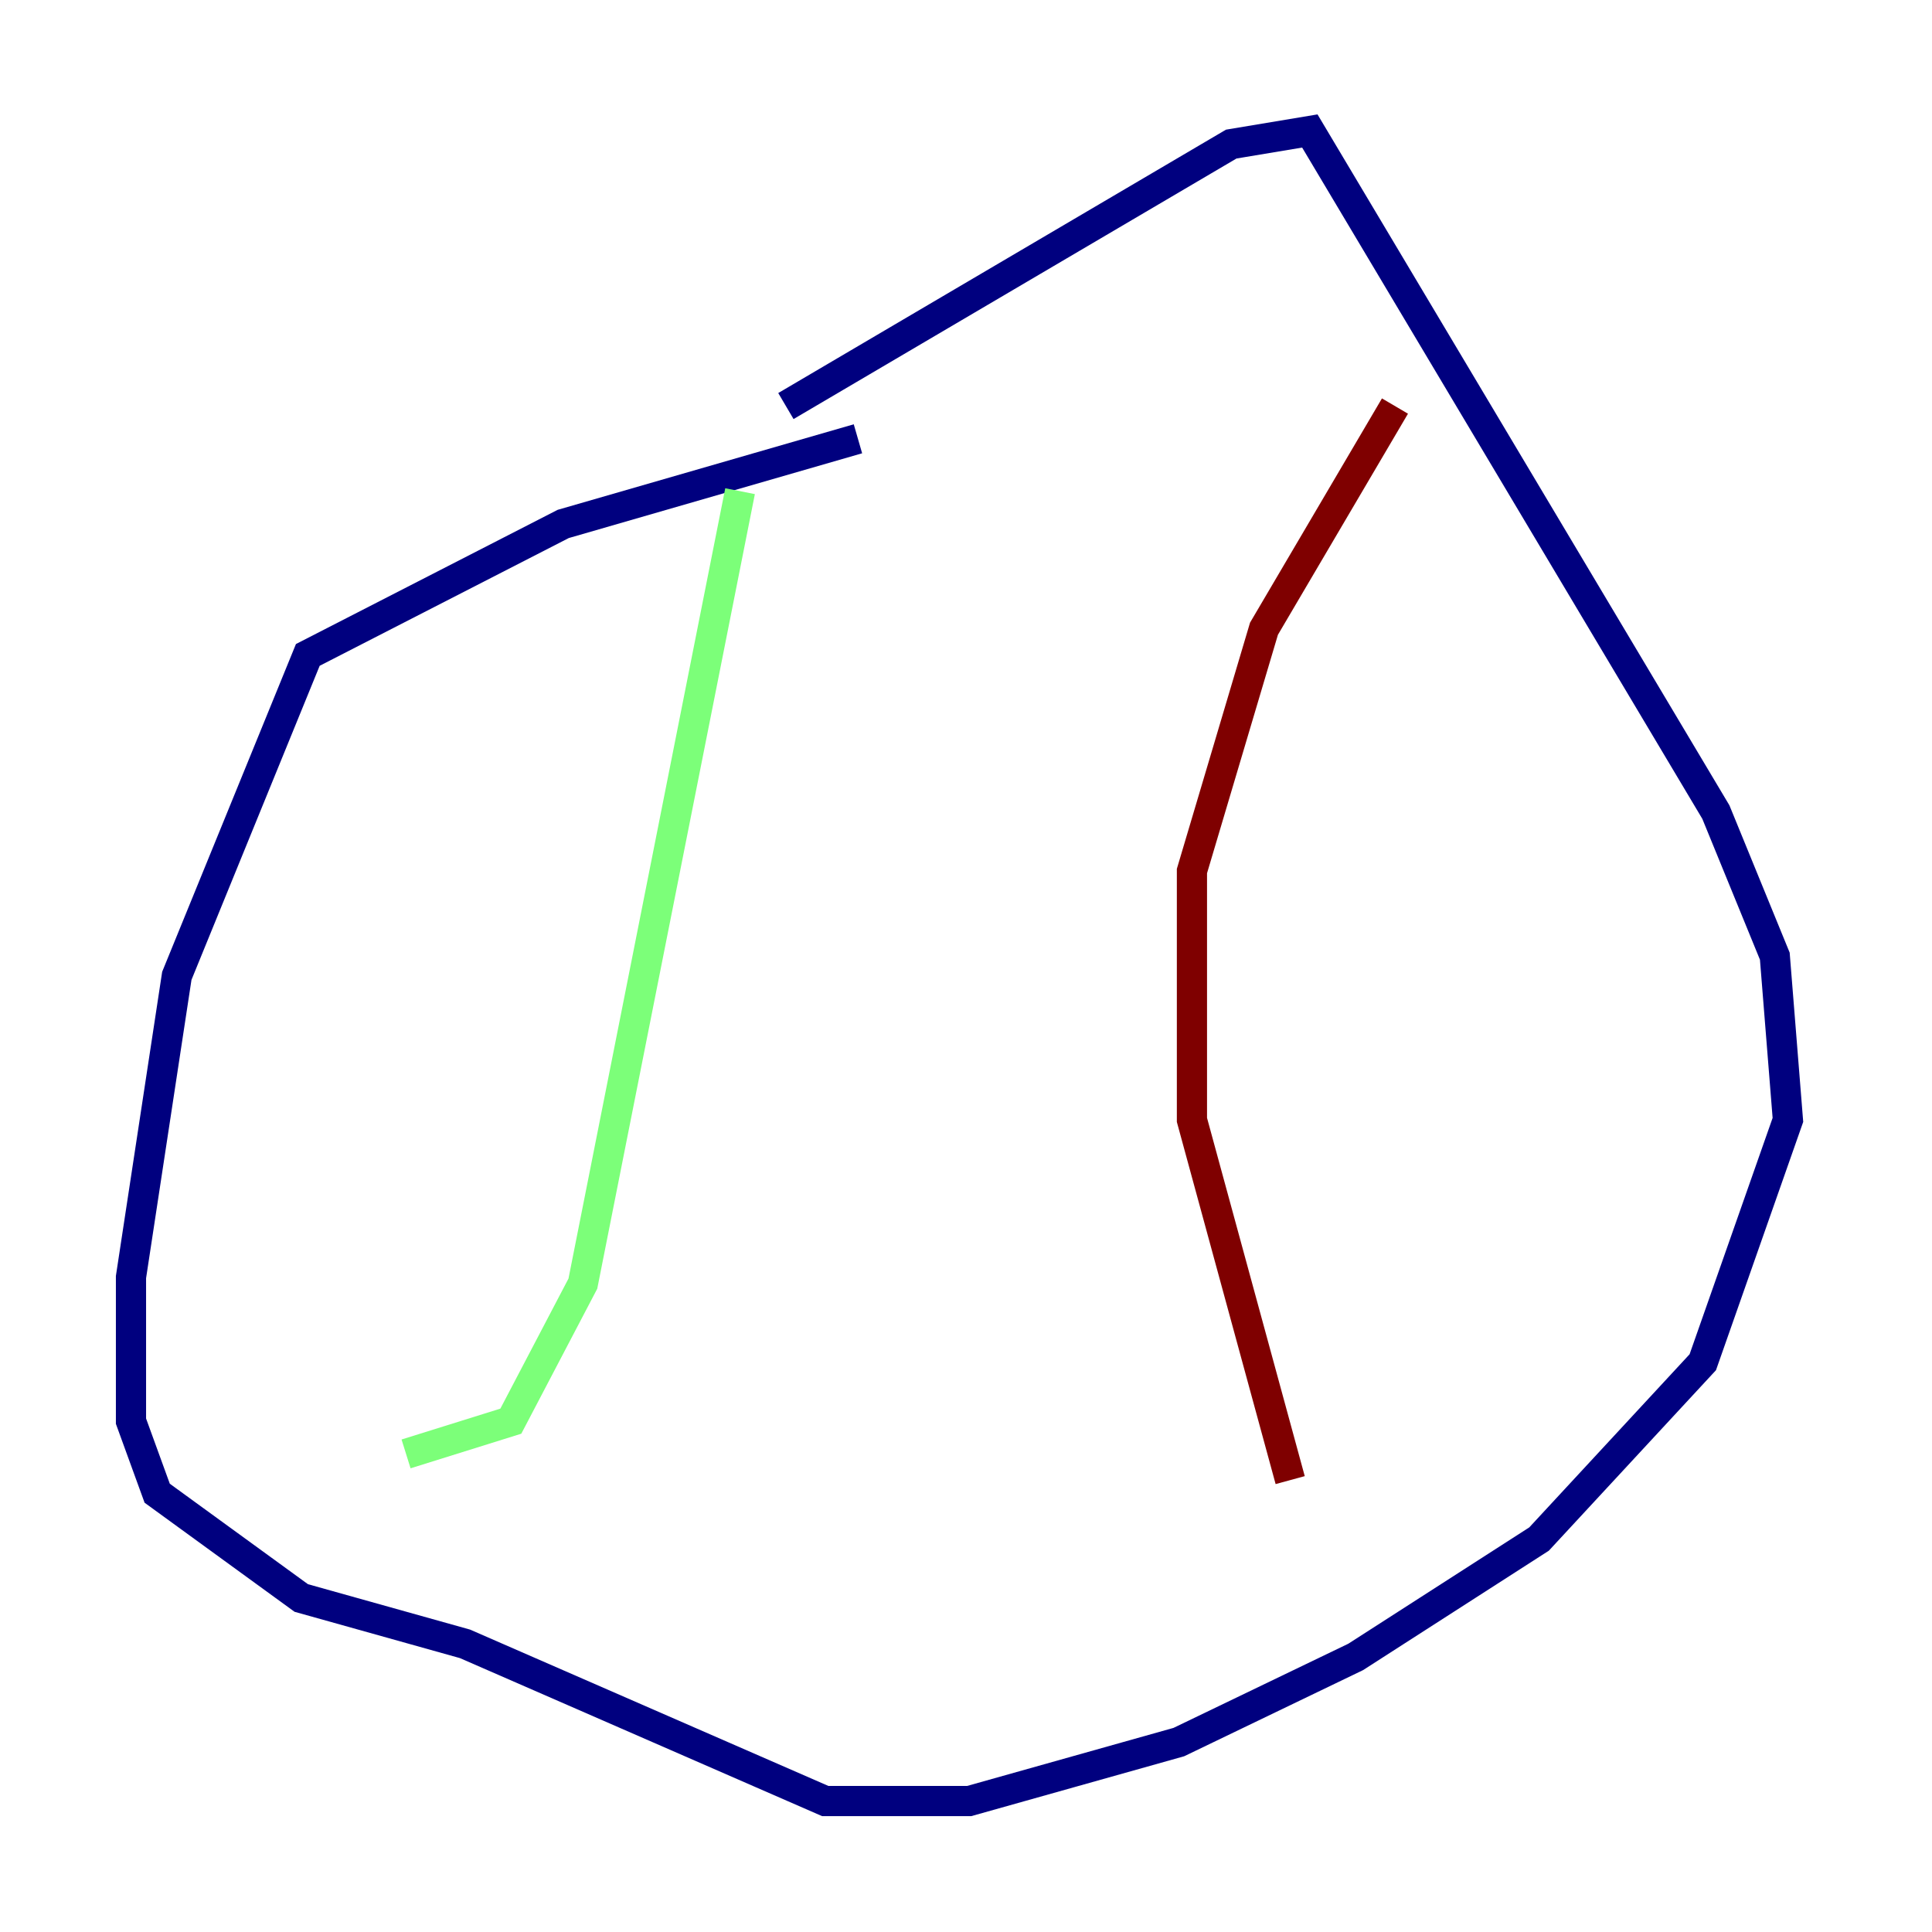 <?xml version="1.0" encoding="utf-8" ?>
<svg baseProfile="tiny" height="128" version="1.2" viewBox="0,0,128,128" width="128" xmlns="http://www.w3.org/2000/svg" xmlns:ev="http://www.w3.org/2001/xml-events" xmlns:xlink="http://www.w3.org/1999/xlink"><defs /><polyline fill="none" points="56.841,29.071 37.315,34.712 20.393,43.39 11.715,64.651 8.678,84.61 8.678,94.156 10.414,98.929 19.959,105.871 30.807,108.909 54.671,119.322 64.217,119.322 78.102,115.417 89.817,109.776 101.966,101.966 112.814,90.251 118.454,74.197 117.586,63.349 113.681,53.803 86.78,8.678 81.573,9.546 52.068,26.902" stroke="#00007f" stroke-width="2" /><polyline fill="none" points="49.031,32.542 38.617,85.044 33.844,94.156 26.902,96.325" stroke="#7cff79" stroke-width="2" /><polyline fill="none" points="92.42,26.902 83.742,41.654 78.969,57.709 78.969,74.197 85.478,98.061" stroke="#7f0000" stroke-width="2" /></svg>